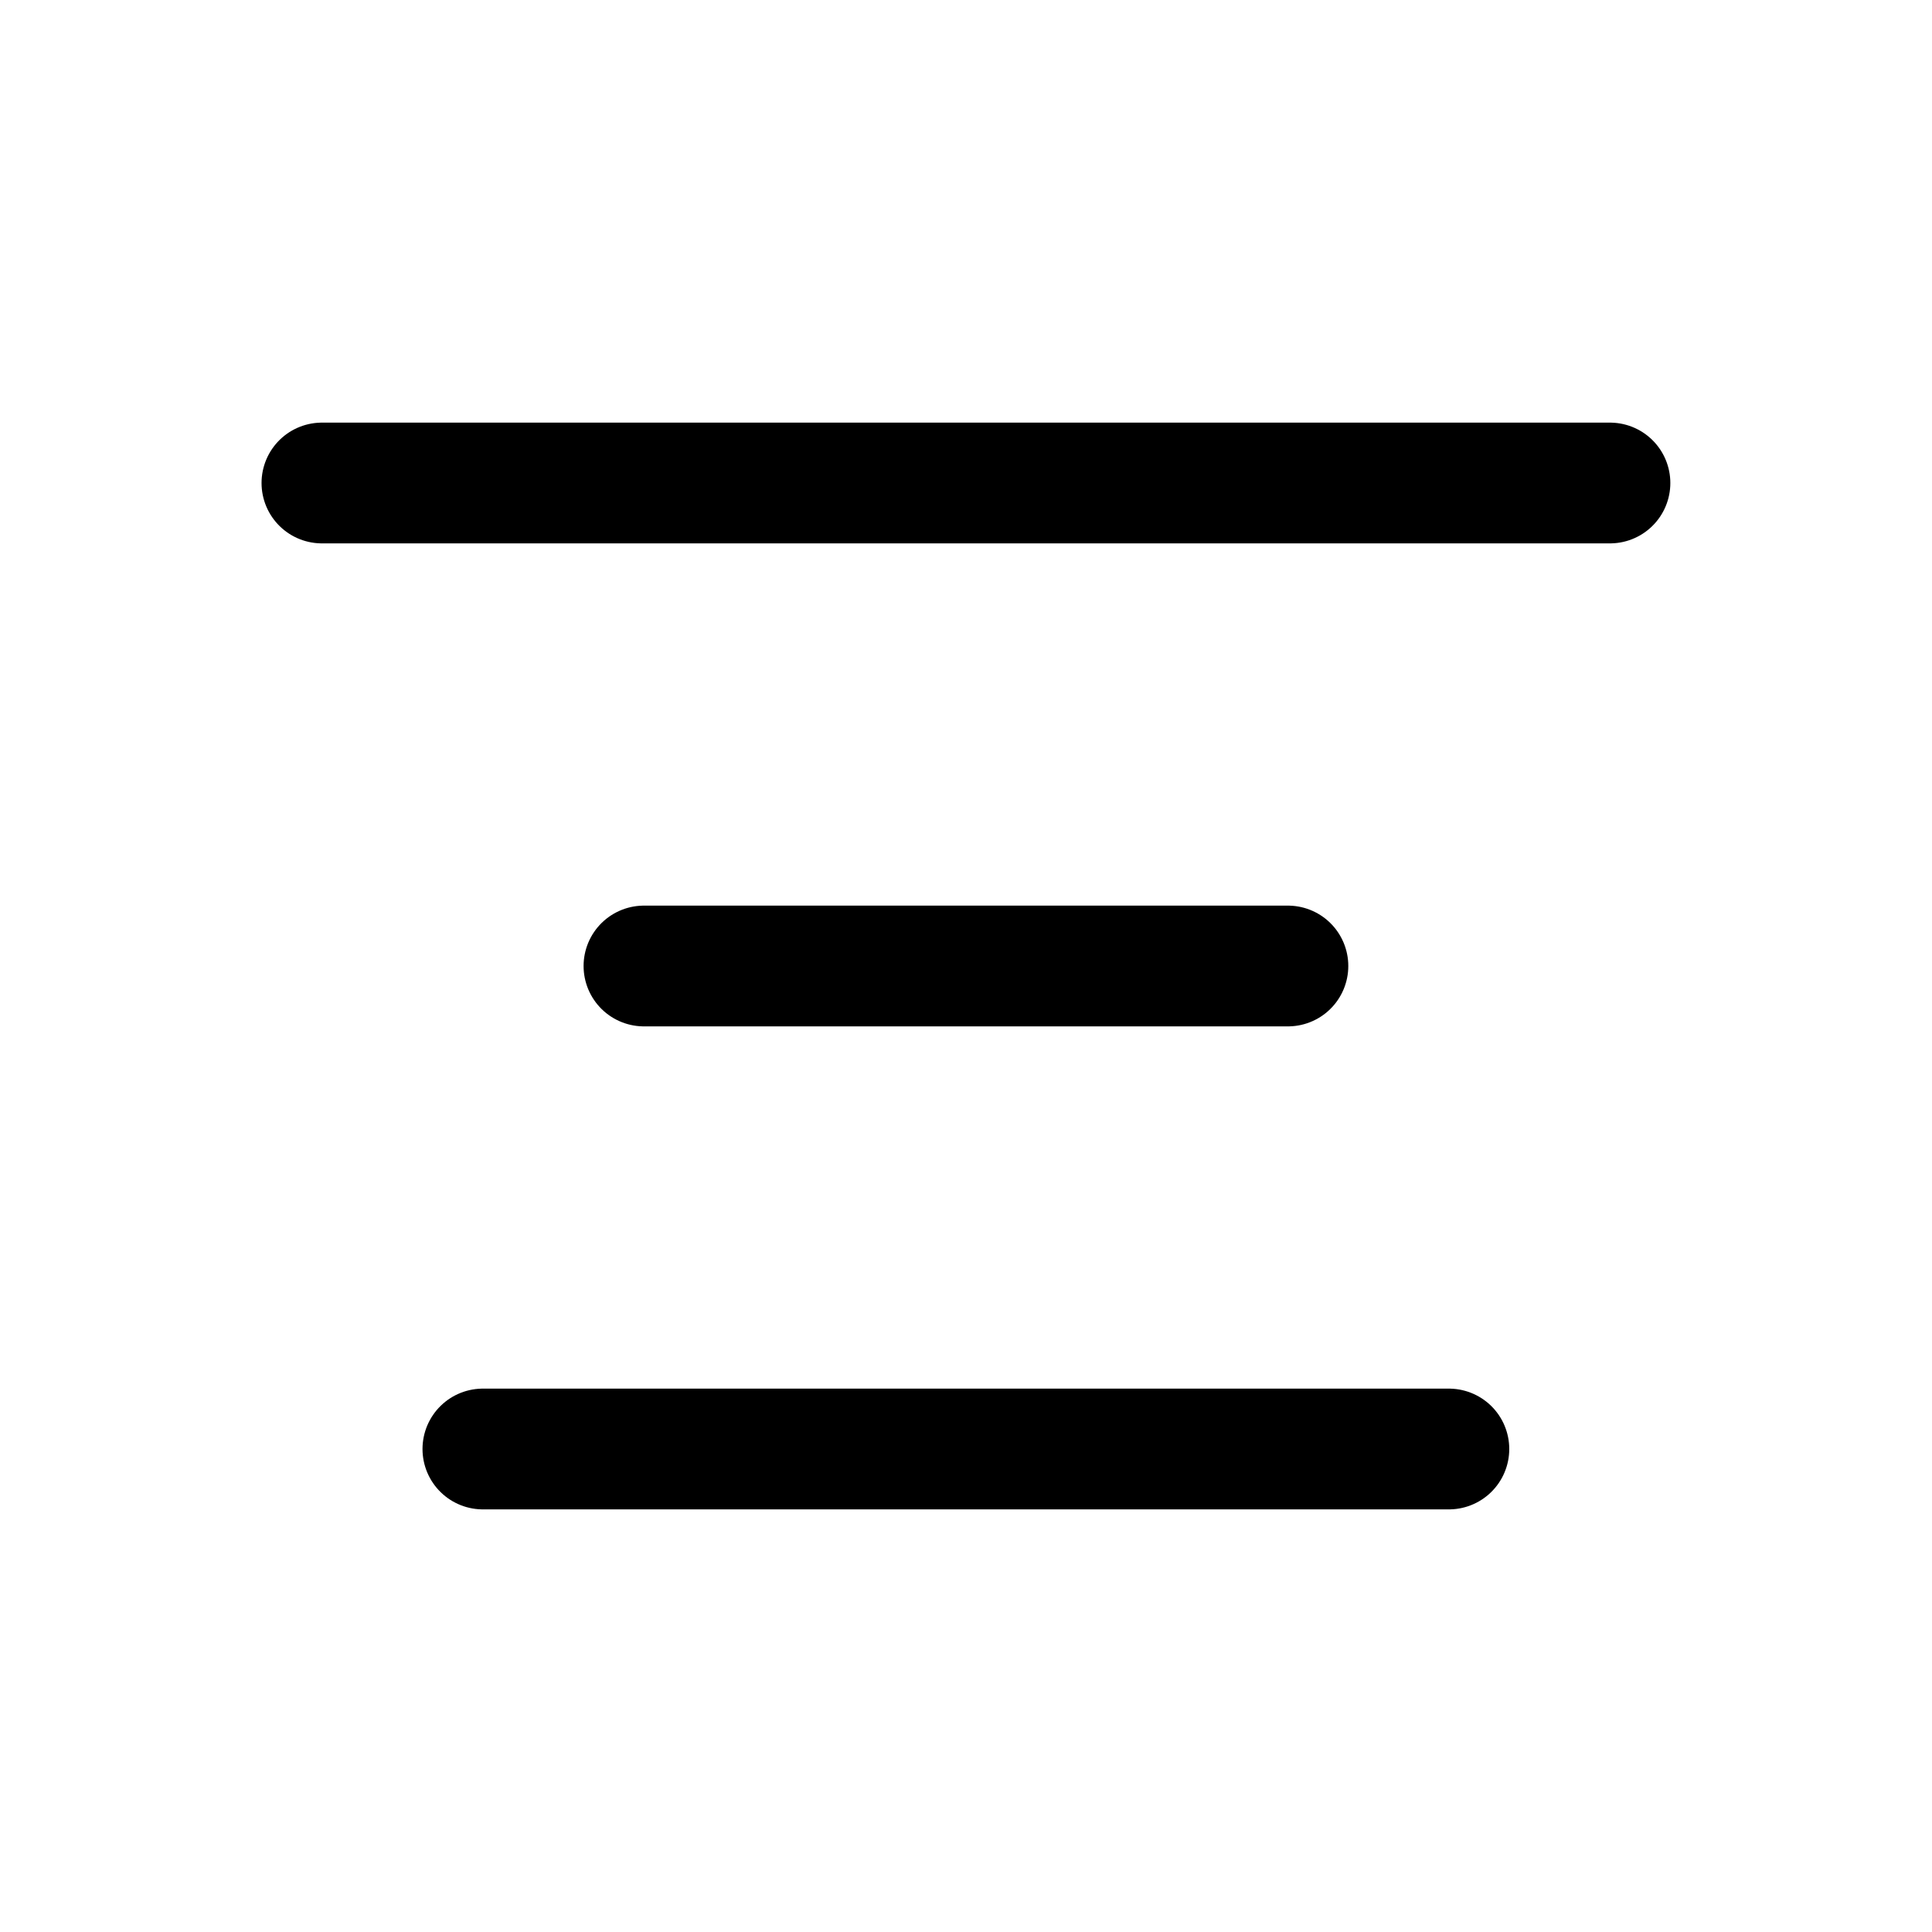 <svg width="16" height="16" viewBox="0 0 16 16" fill="none" xmlns="http://www.w3.org/2000/svg">
<path d="M2.666 4H13.333M5.333 8H10.666M3.999 12H11.999" stroke="black" stroke-linecap="round" stroke-linejoin="round"/>
</svg>
